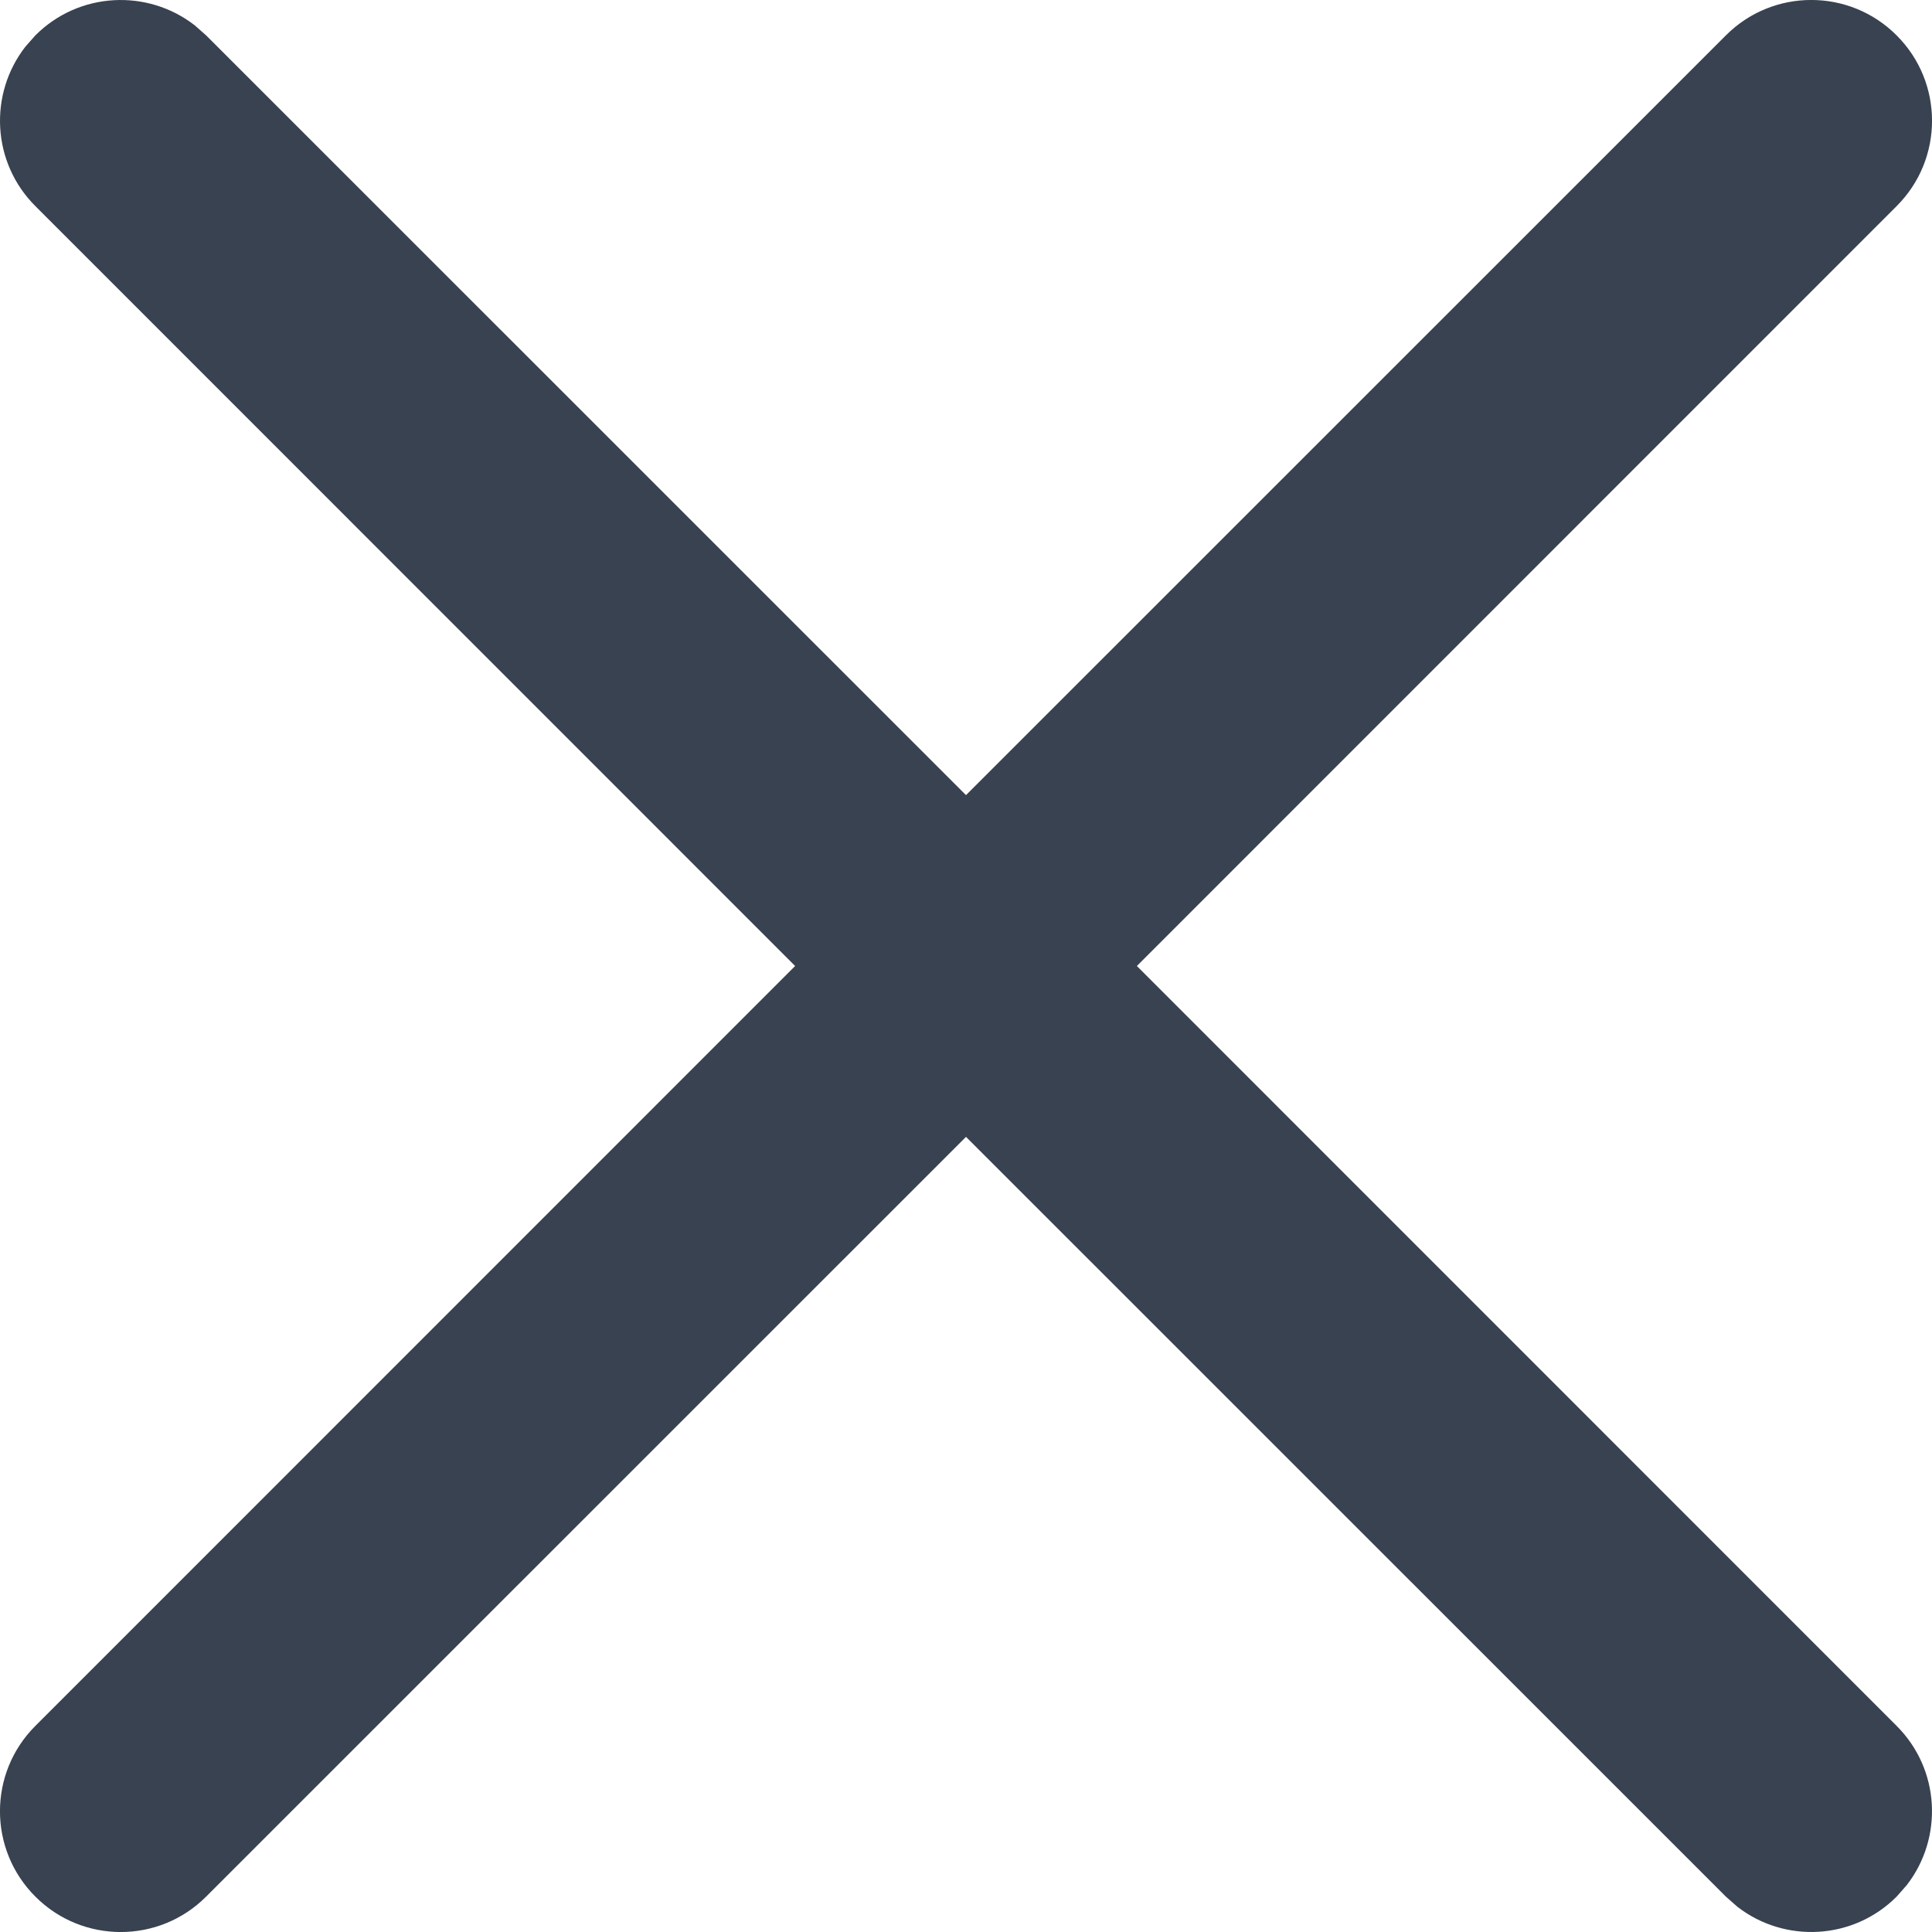 <svg width="16" height="16" viewBox="0 0 16 16" fill="none" xmlns="http://www.w3.org/2000/svg">
<path d="M0.21 0.387L0.293 0.293C0.653 -0.068 1.221 -0.095 1.613 0.21L1.707 0.293L8 6.585L14.293 0.293C14.683 -0.098 15.317 -0.098 15.707 0.293C16.098 0.683 16.098 1.317 15.707 1.707L9.415 8L15.707 14.293C16.068 14.653 16.095 15.221 15.79 15.613L15.707 15.707C15.347 16.068 14.779 16.095 14.387 15.79L14.293 15.707L8 9.415L1.707 15.707C1.317 16.098 0.683 16.098 0.293 15.707C-0.098 15.317 -0.098 14.683 0.293 14.293L6.585 8L0.293 1.707C-0.068 1.347 -0.095 0.779 0.21 0.387L0.293 0.293L0.21 0.387Z" fill="#384250"/>
</svg>
